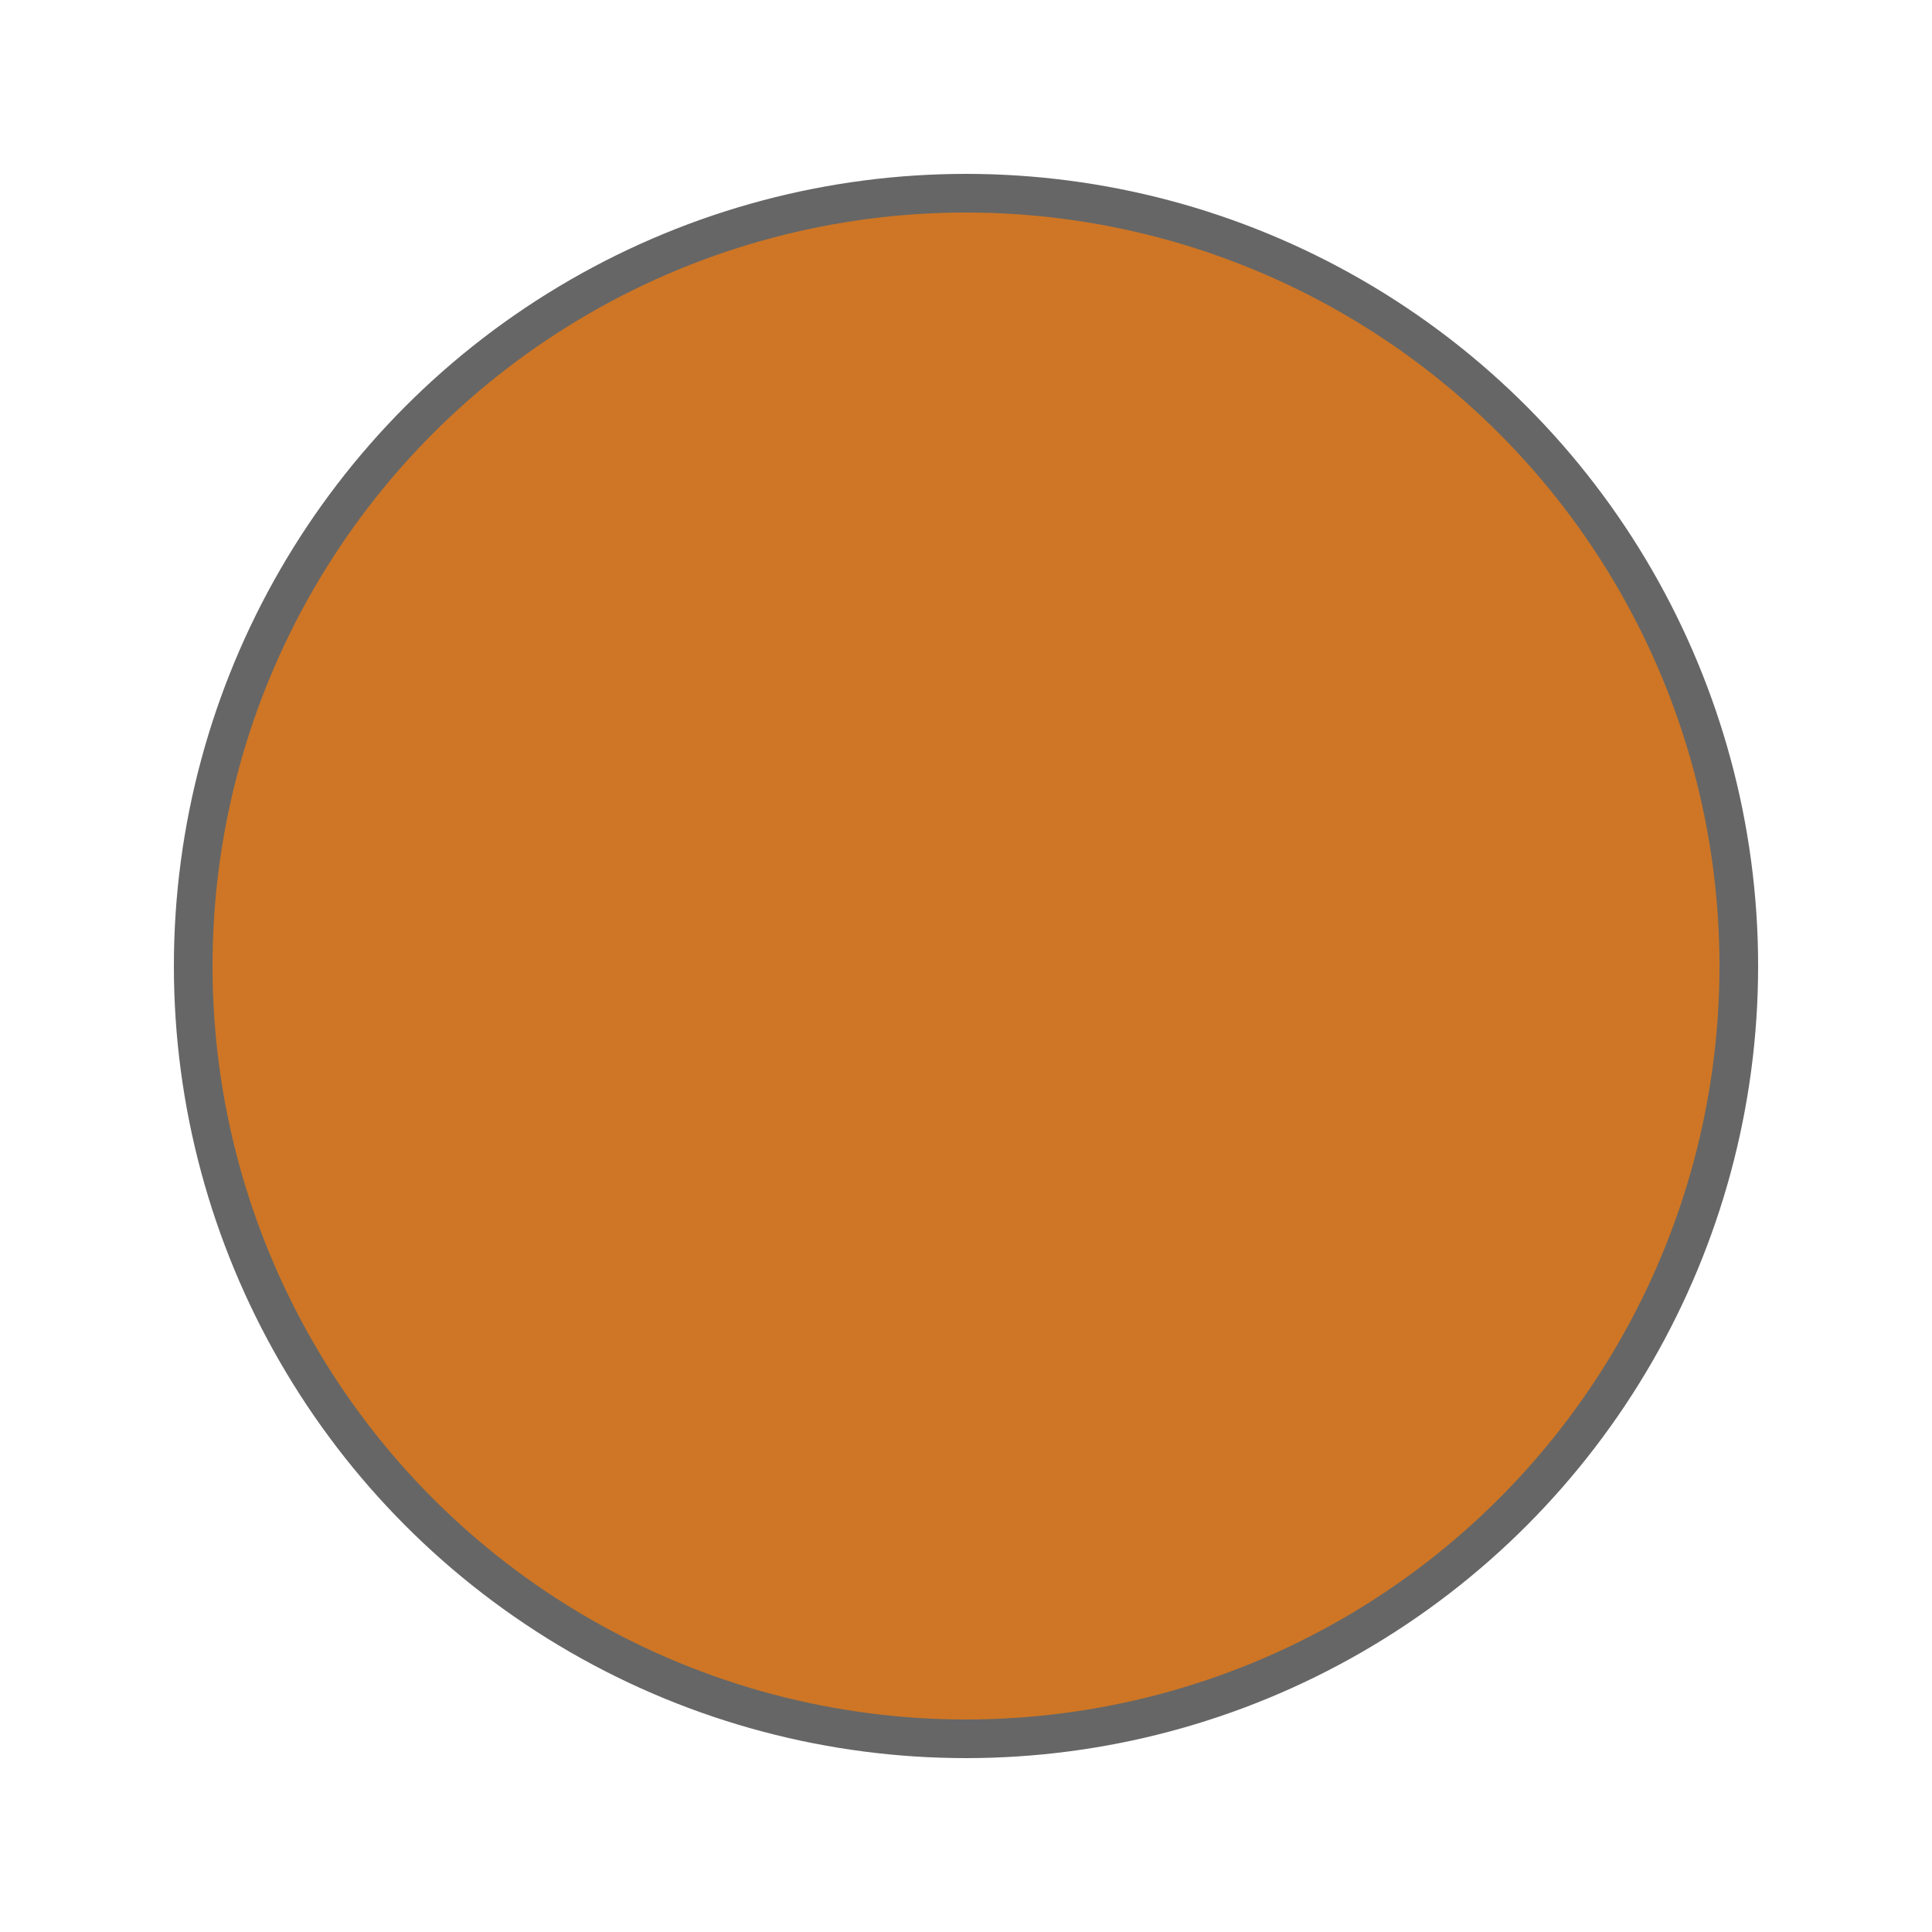 <svg
  width="50"
  height="50"
  viewBox="0 0 100 100"
  xmlns="http://www.w3.org/2000/svg"
  style="background:transparent"
>
  <circle
    cx="50"
    cy="50"
    r="40"
    fill="rgb(206, 118, 37)"
    stroke="#666"
    stroke-width="2"
  />
</svg>
